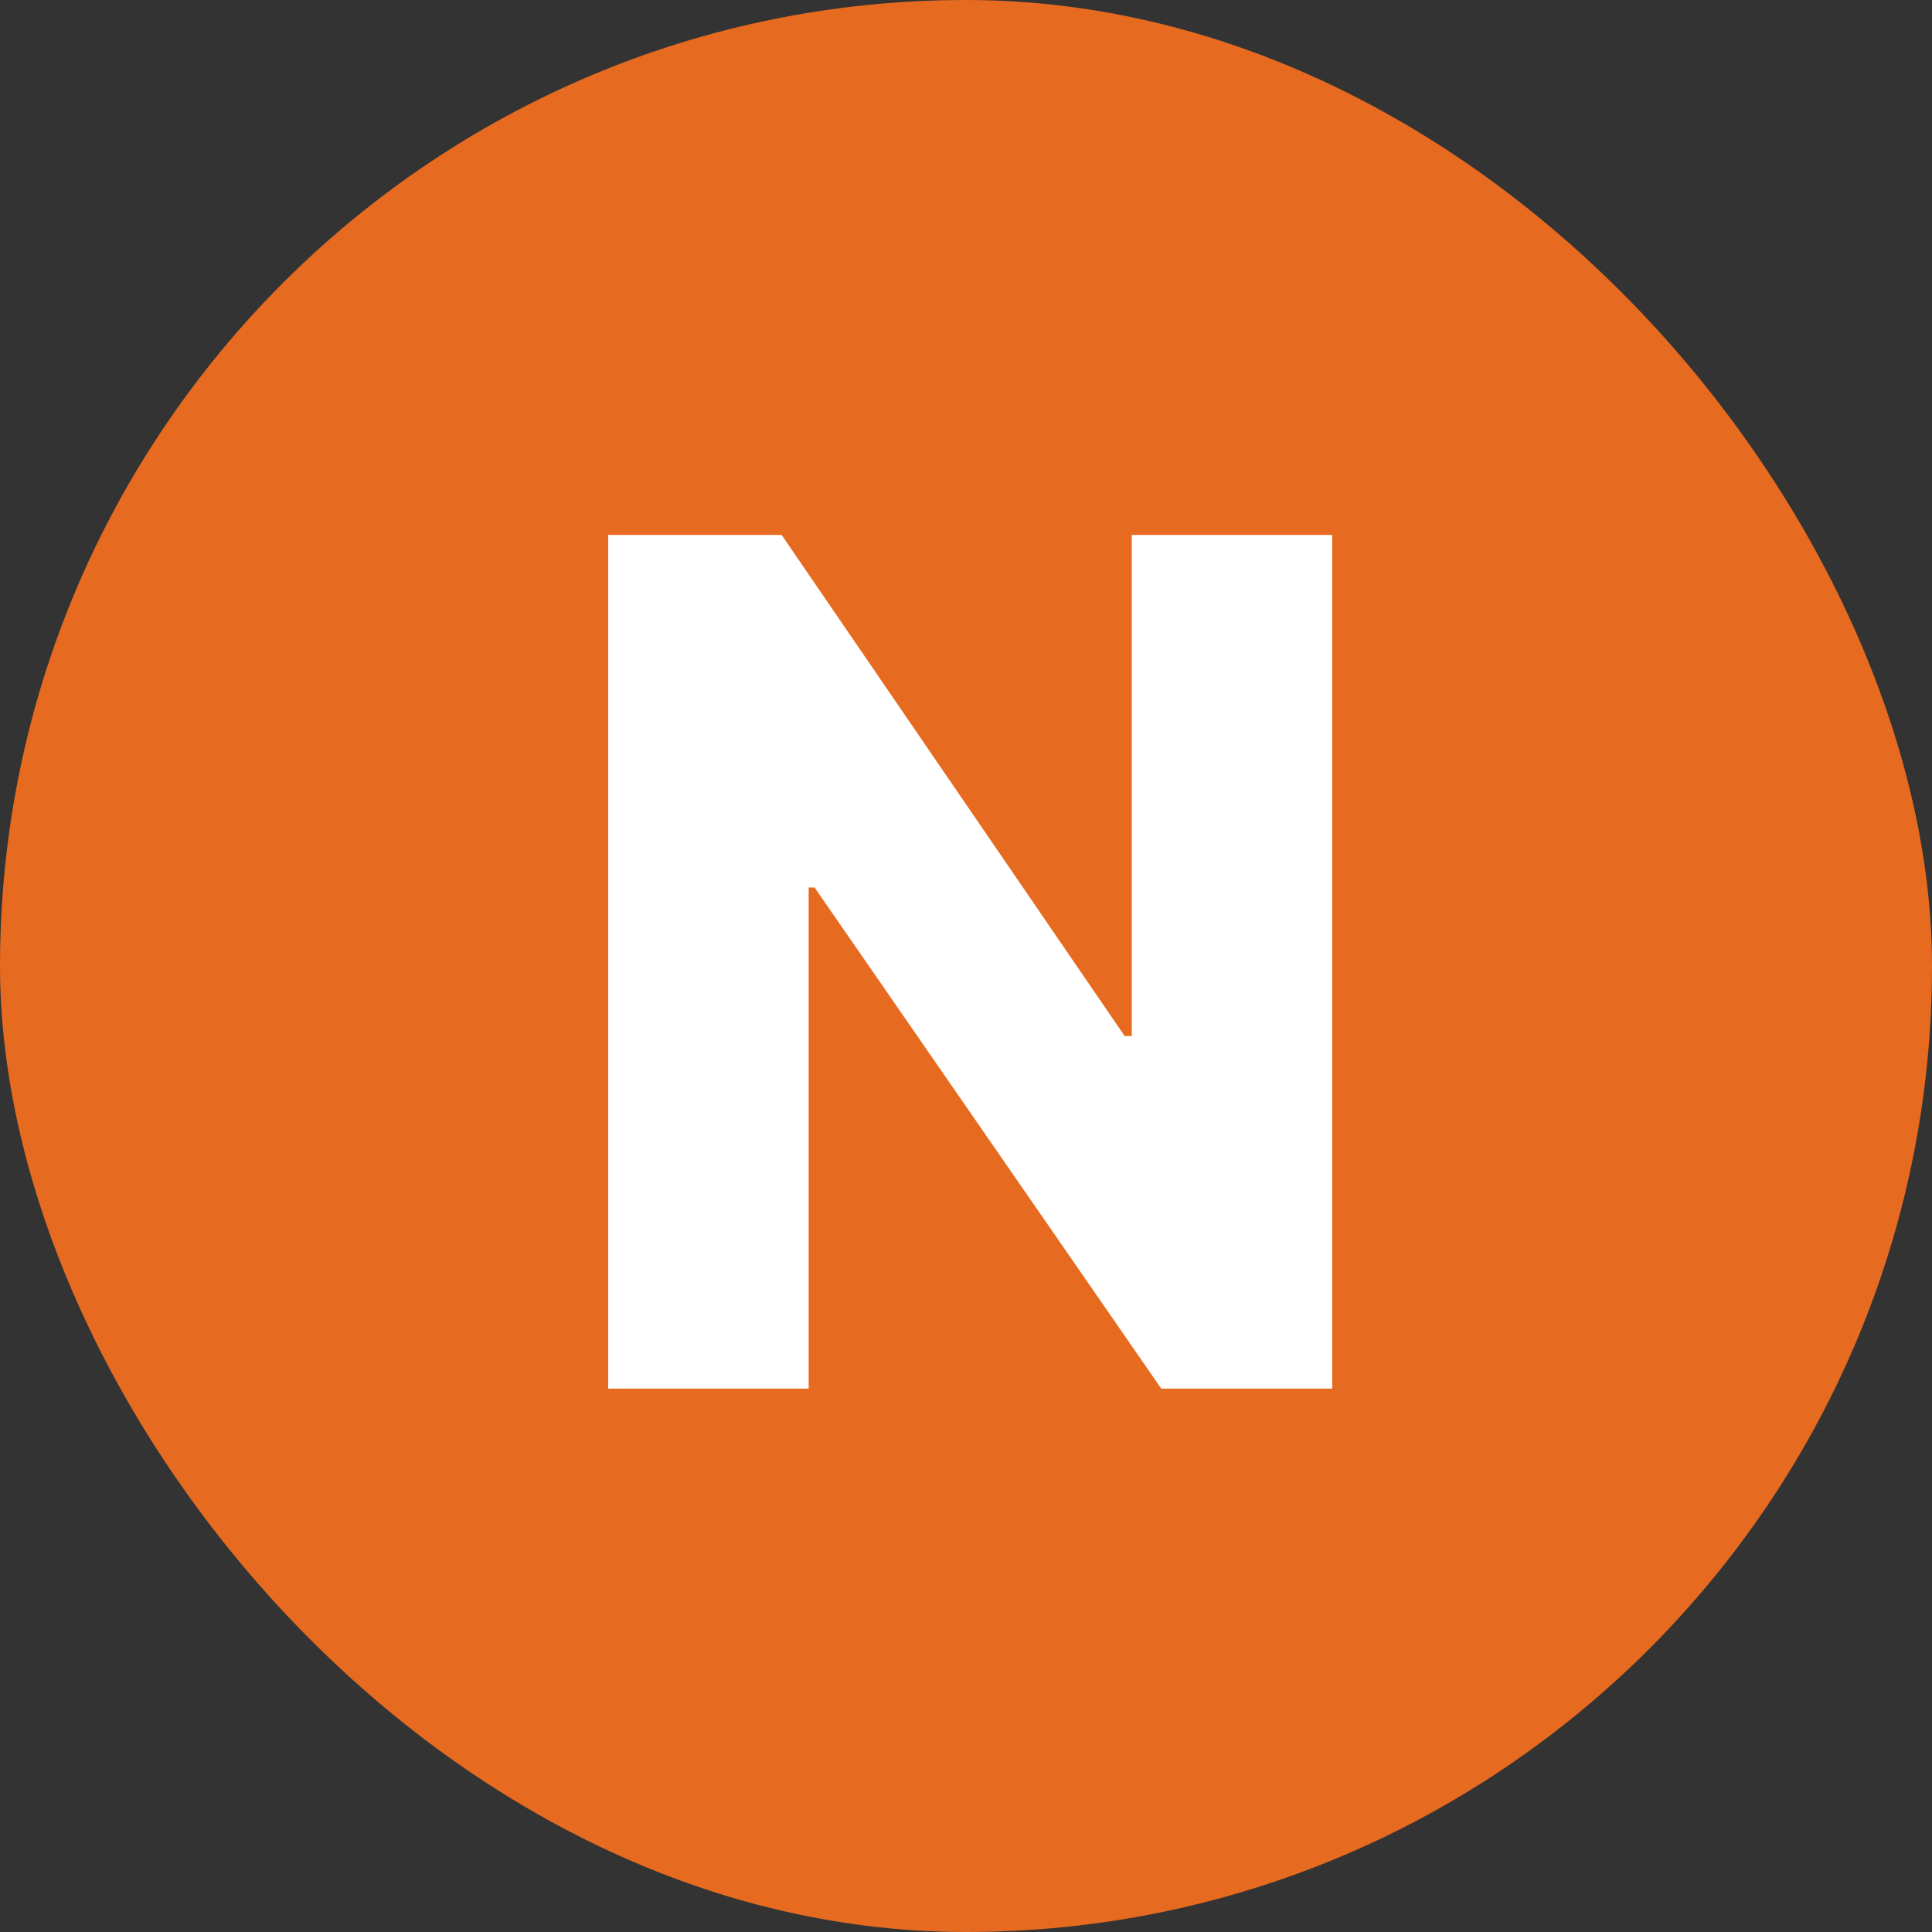 <svg width="16" height="16" viewBox="0 0 16 16" fill="none" xmlns="http://www.w3.org/2000/svg">
<rect x="0" y="0" width="16" height="16" fill="#333333" stroke="none"/>
<rect width="16" height="16" rx="8" fill="#E66A1F"/>
<path d="M11.033 4.43V11.5H9.617L6.746 7.35H6.697V11.5H5.037V4.43H6.473L9.314 8.58H9.373V4.43H11.033Z" fill="white"/>
</svg>
